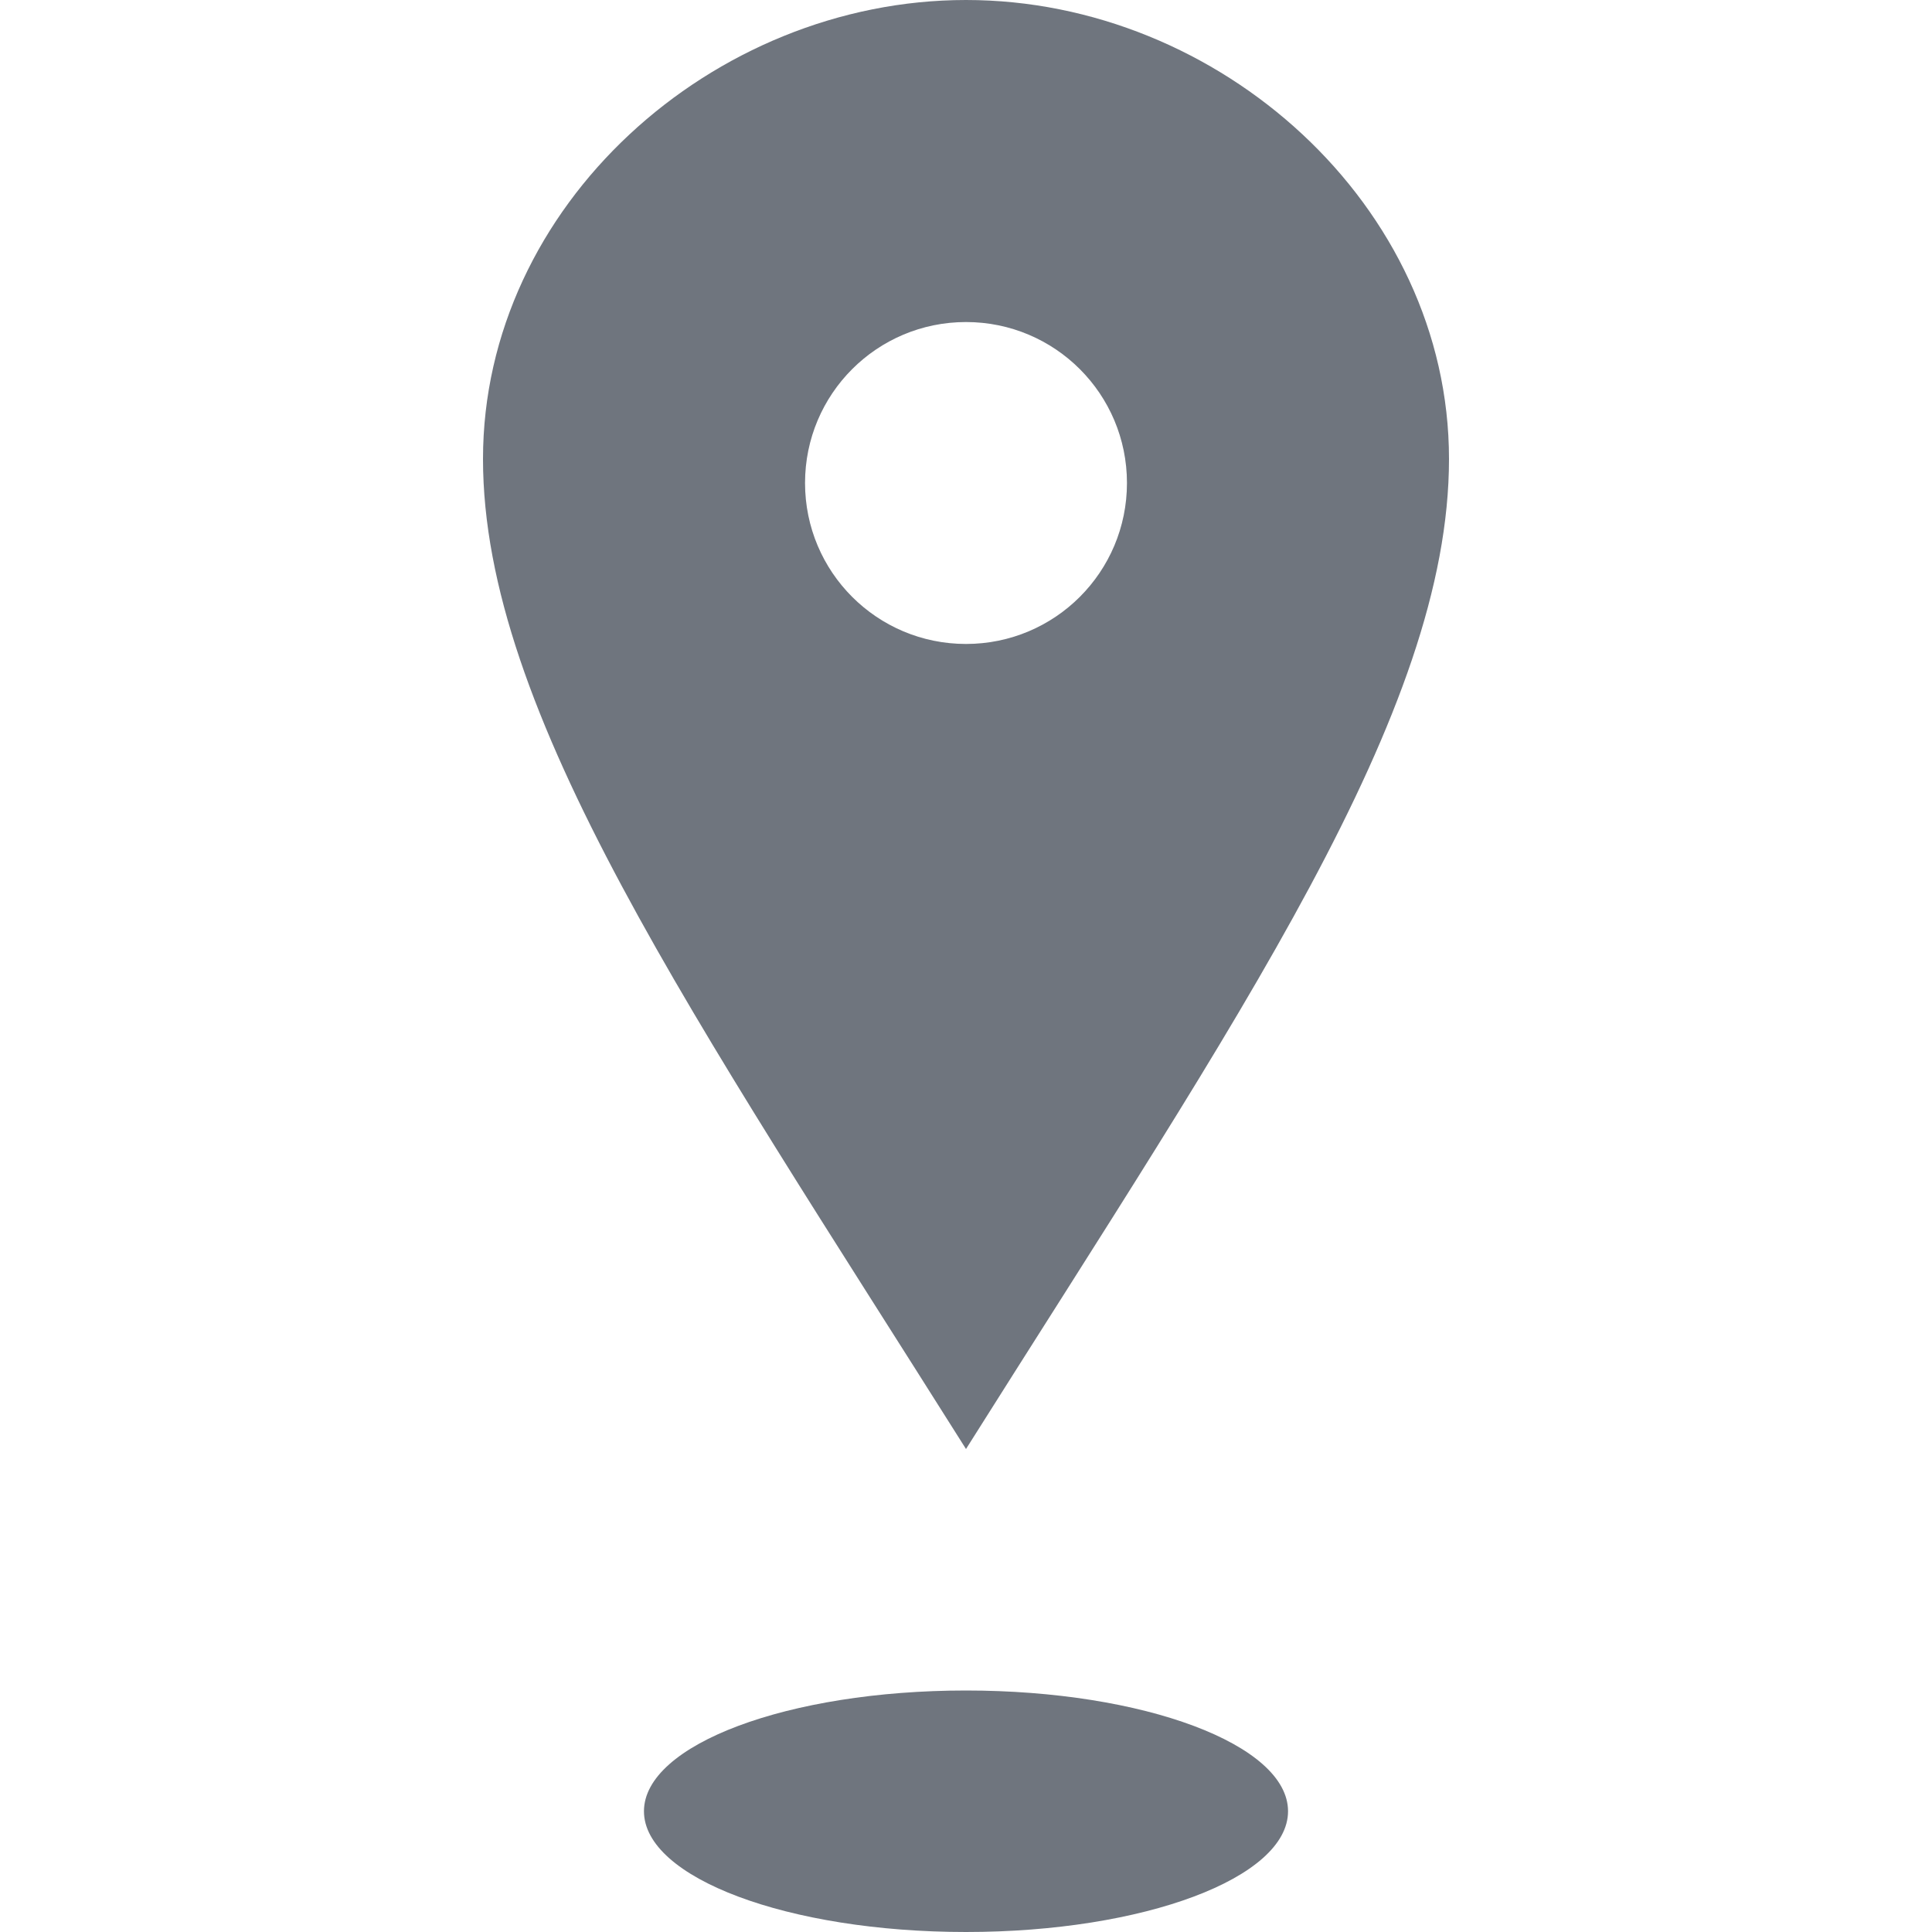 <svg width="16" height="16" viewBox="0 0 16 16" fill="none" xmlns="http://www.w3.org/2000/svg">
<path d="M8 0C5.901 0 4 1.702 4 3.801C4 5.9 5.735 8.406 8 12C10.265 8.406 12 5.9 12 3.801C12 1.702 10.099 0 8 0ZM8 5.333C7.263 5.333 6.667 4.737 6.667 4C6.667 3.263 7.263 2.667 8 2.667C8.737 2.667 9.333 3.263 9.333 4C9.333 4.737 8.737 5.333 8 5.333ZM10.667 15C10.667 15.552 9.473 16 8 16C6.527 16 5.333 15.552 5.333 15C5.333 14.448 6.527 14 8 14C9.473 14 10.667 14.448 10.667 15Z" fill="#6F757E"/>
</svg>
